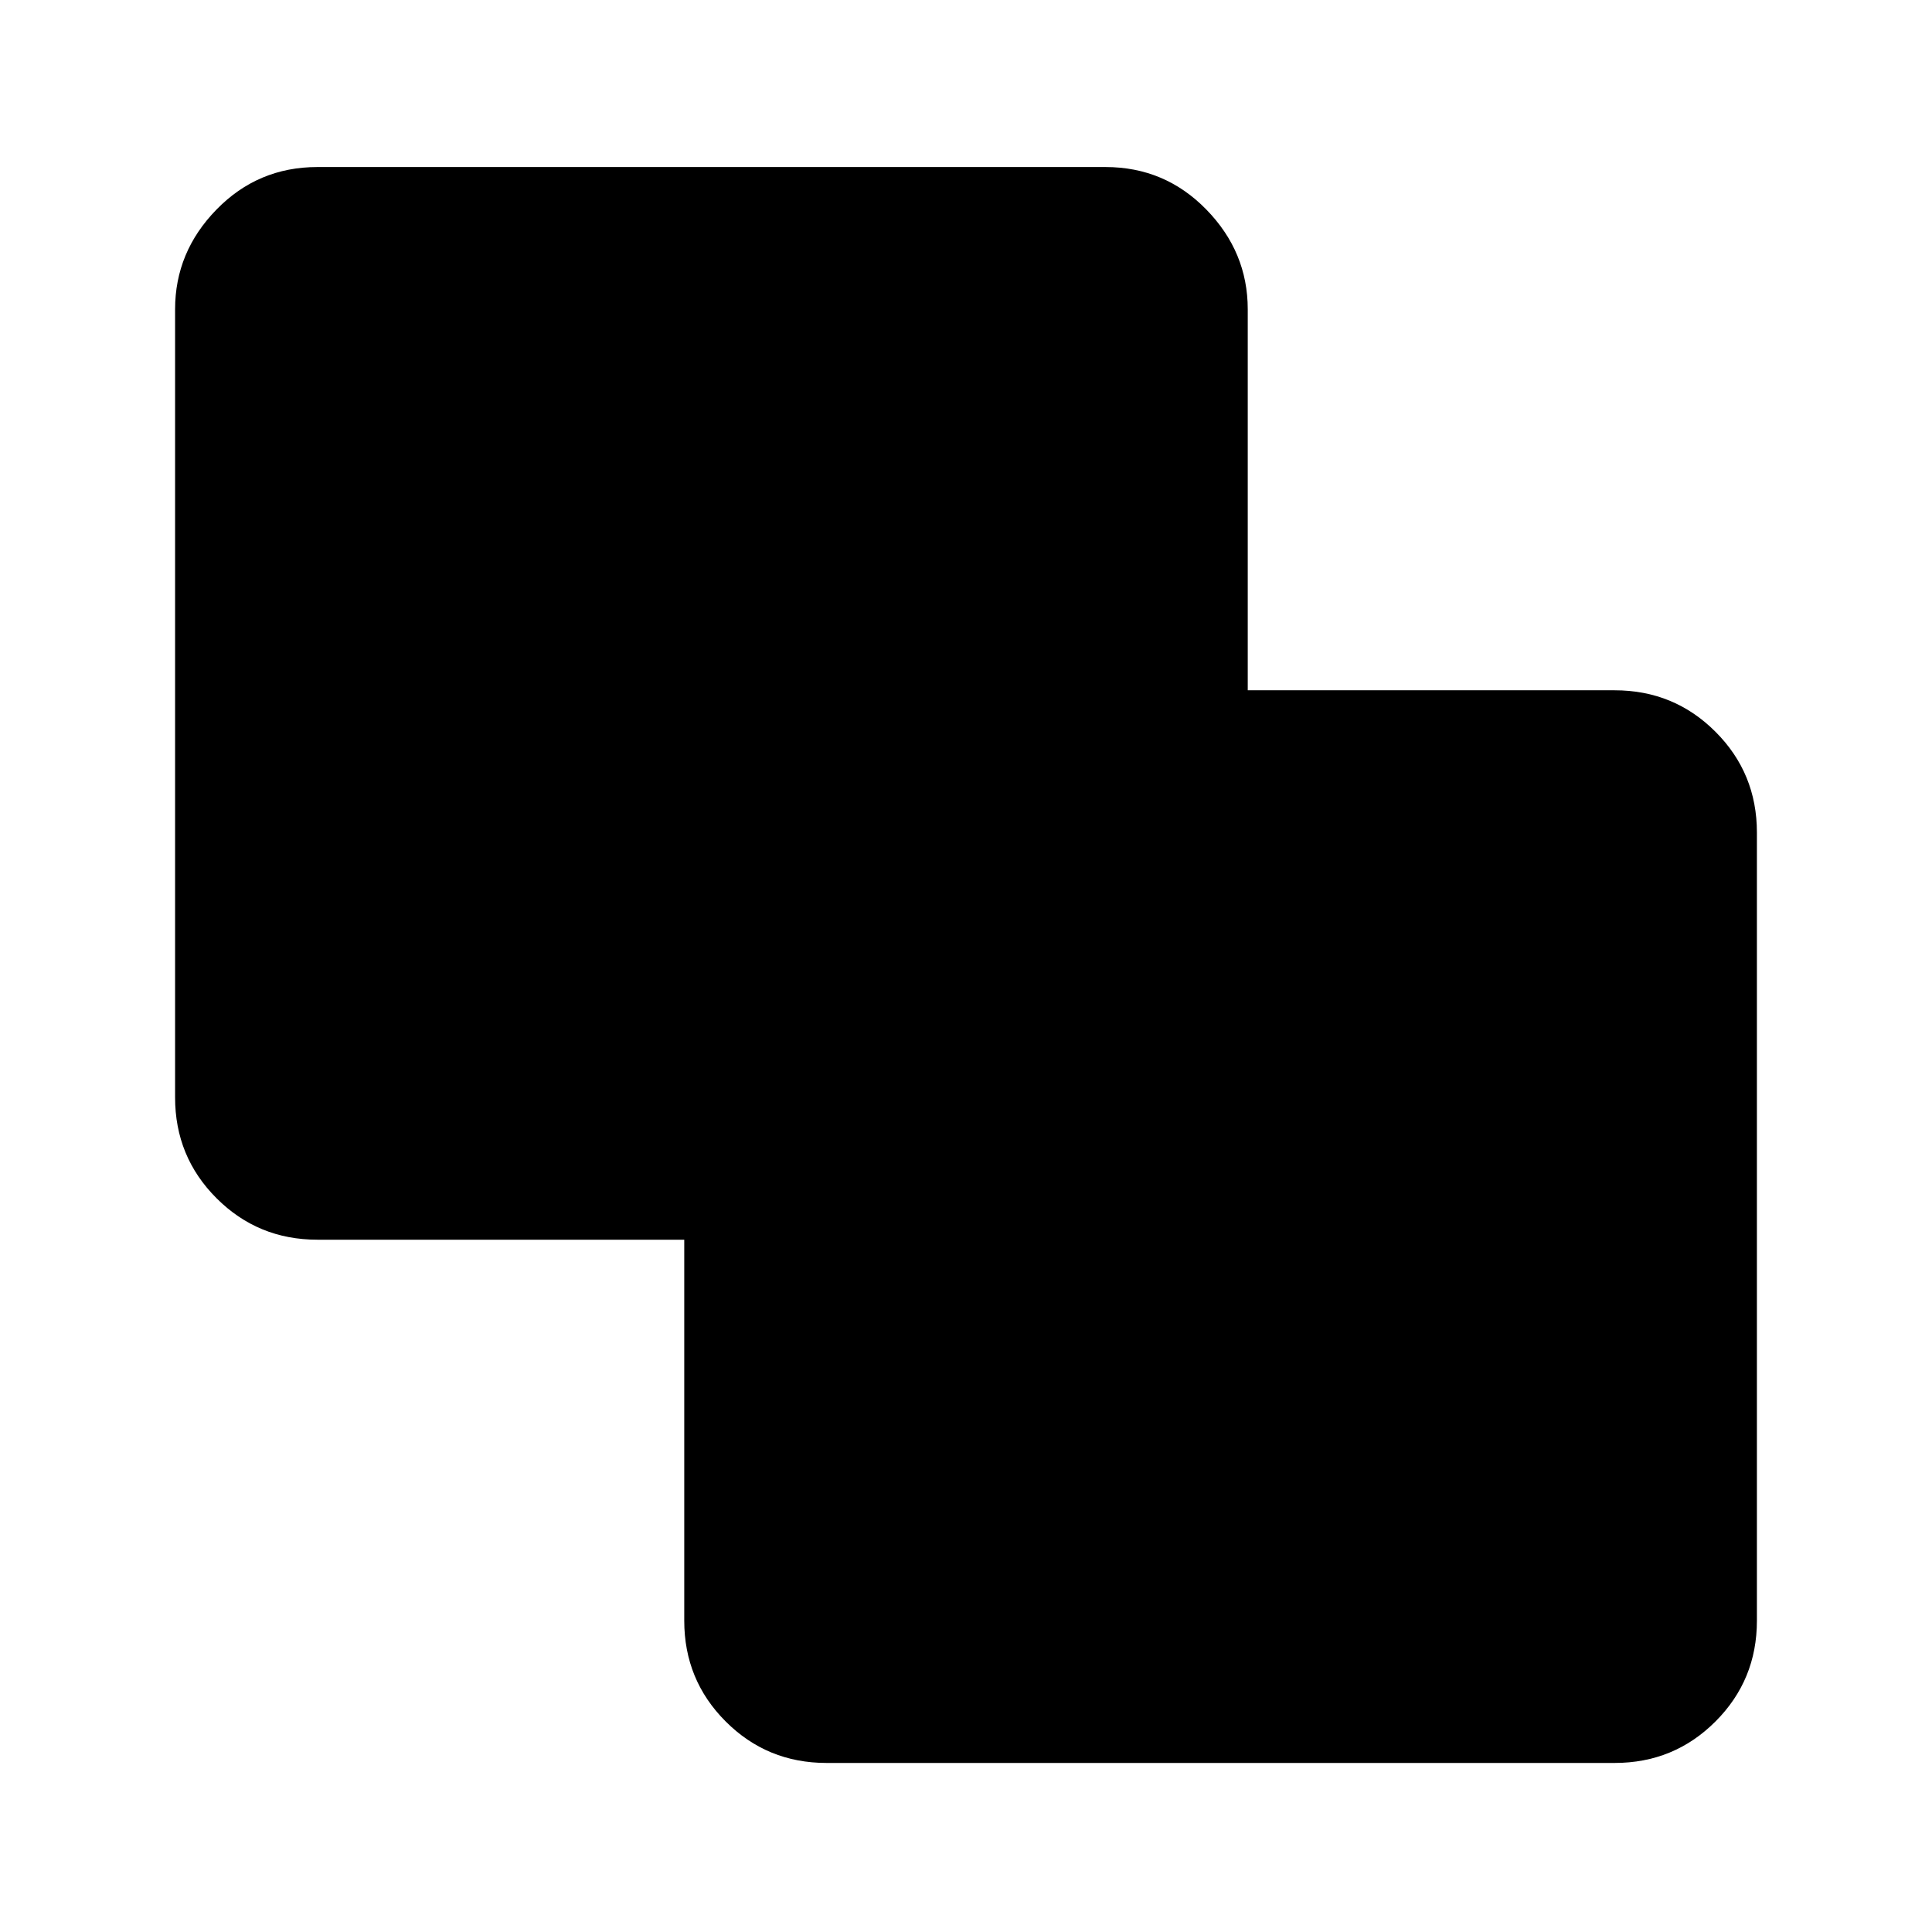 <svg xmlns="http://www.w3.org/2000/svg" height="48" viewBox="0 -960 960 960" width="48"><path d="M410.69-84q-29.5 0-50.09-20.6-20.6-20.59-20.6-50.09V-344H157.69q-29.5 0-50.09-20.6Q87-385.19 87-414.69v-391.62q0-28.5 20.6-49.59 20.59-21.1 50.09-21.1h391.62q29.5 0 50.09 21.1 20.6 21.09 20.6 49.59V-617h182.31q29.5 0 50.09 20.6 20.6 20.59 20.6 50.09v391.62q0 29.5-20.6 50.09Q831.81-84 802.31-84H410.69Z"/></svg>